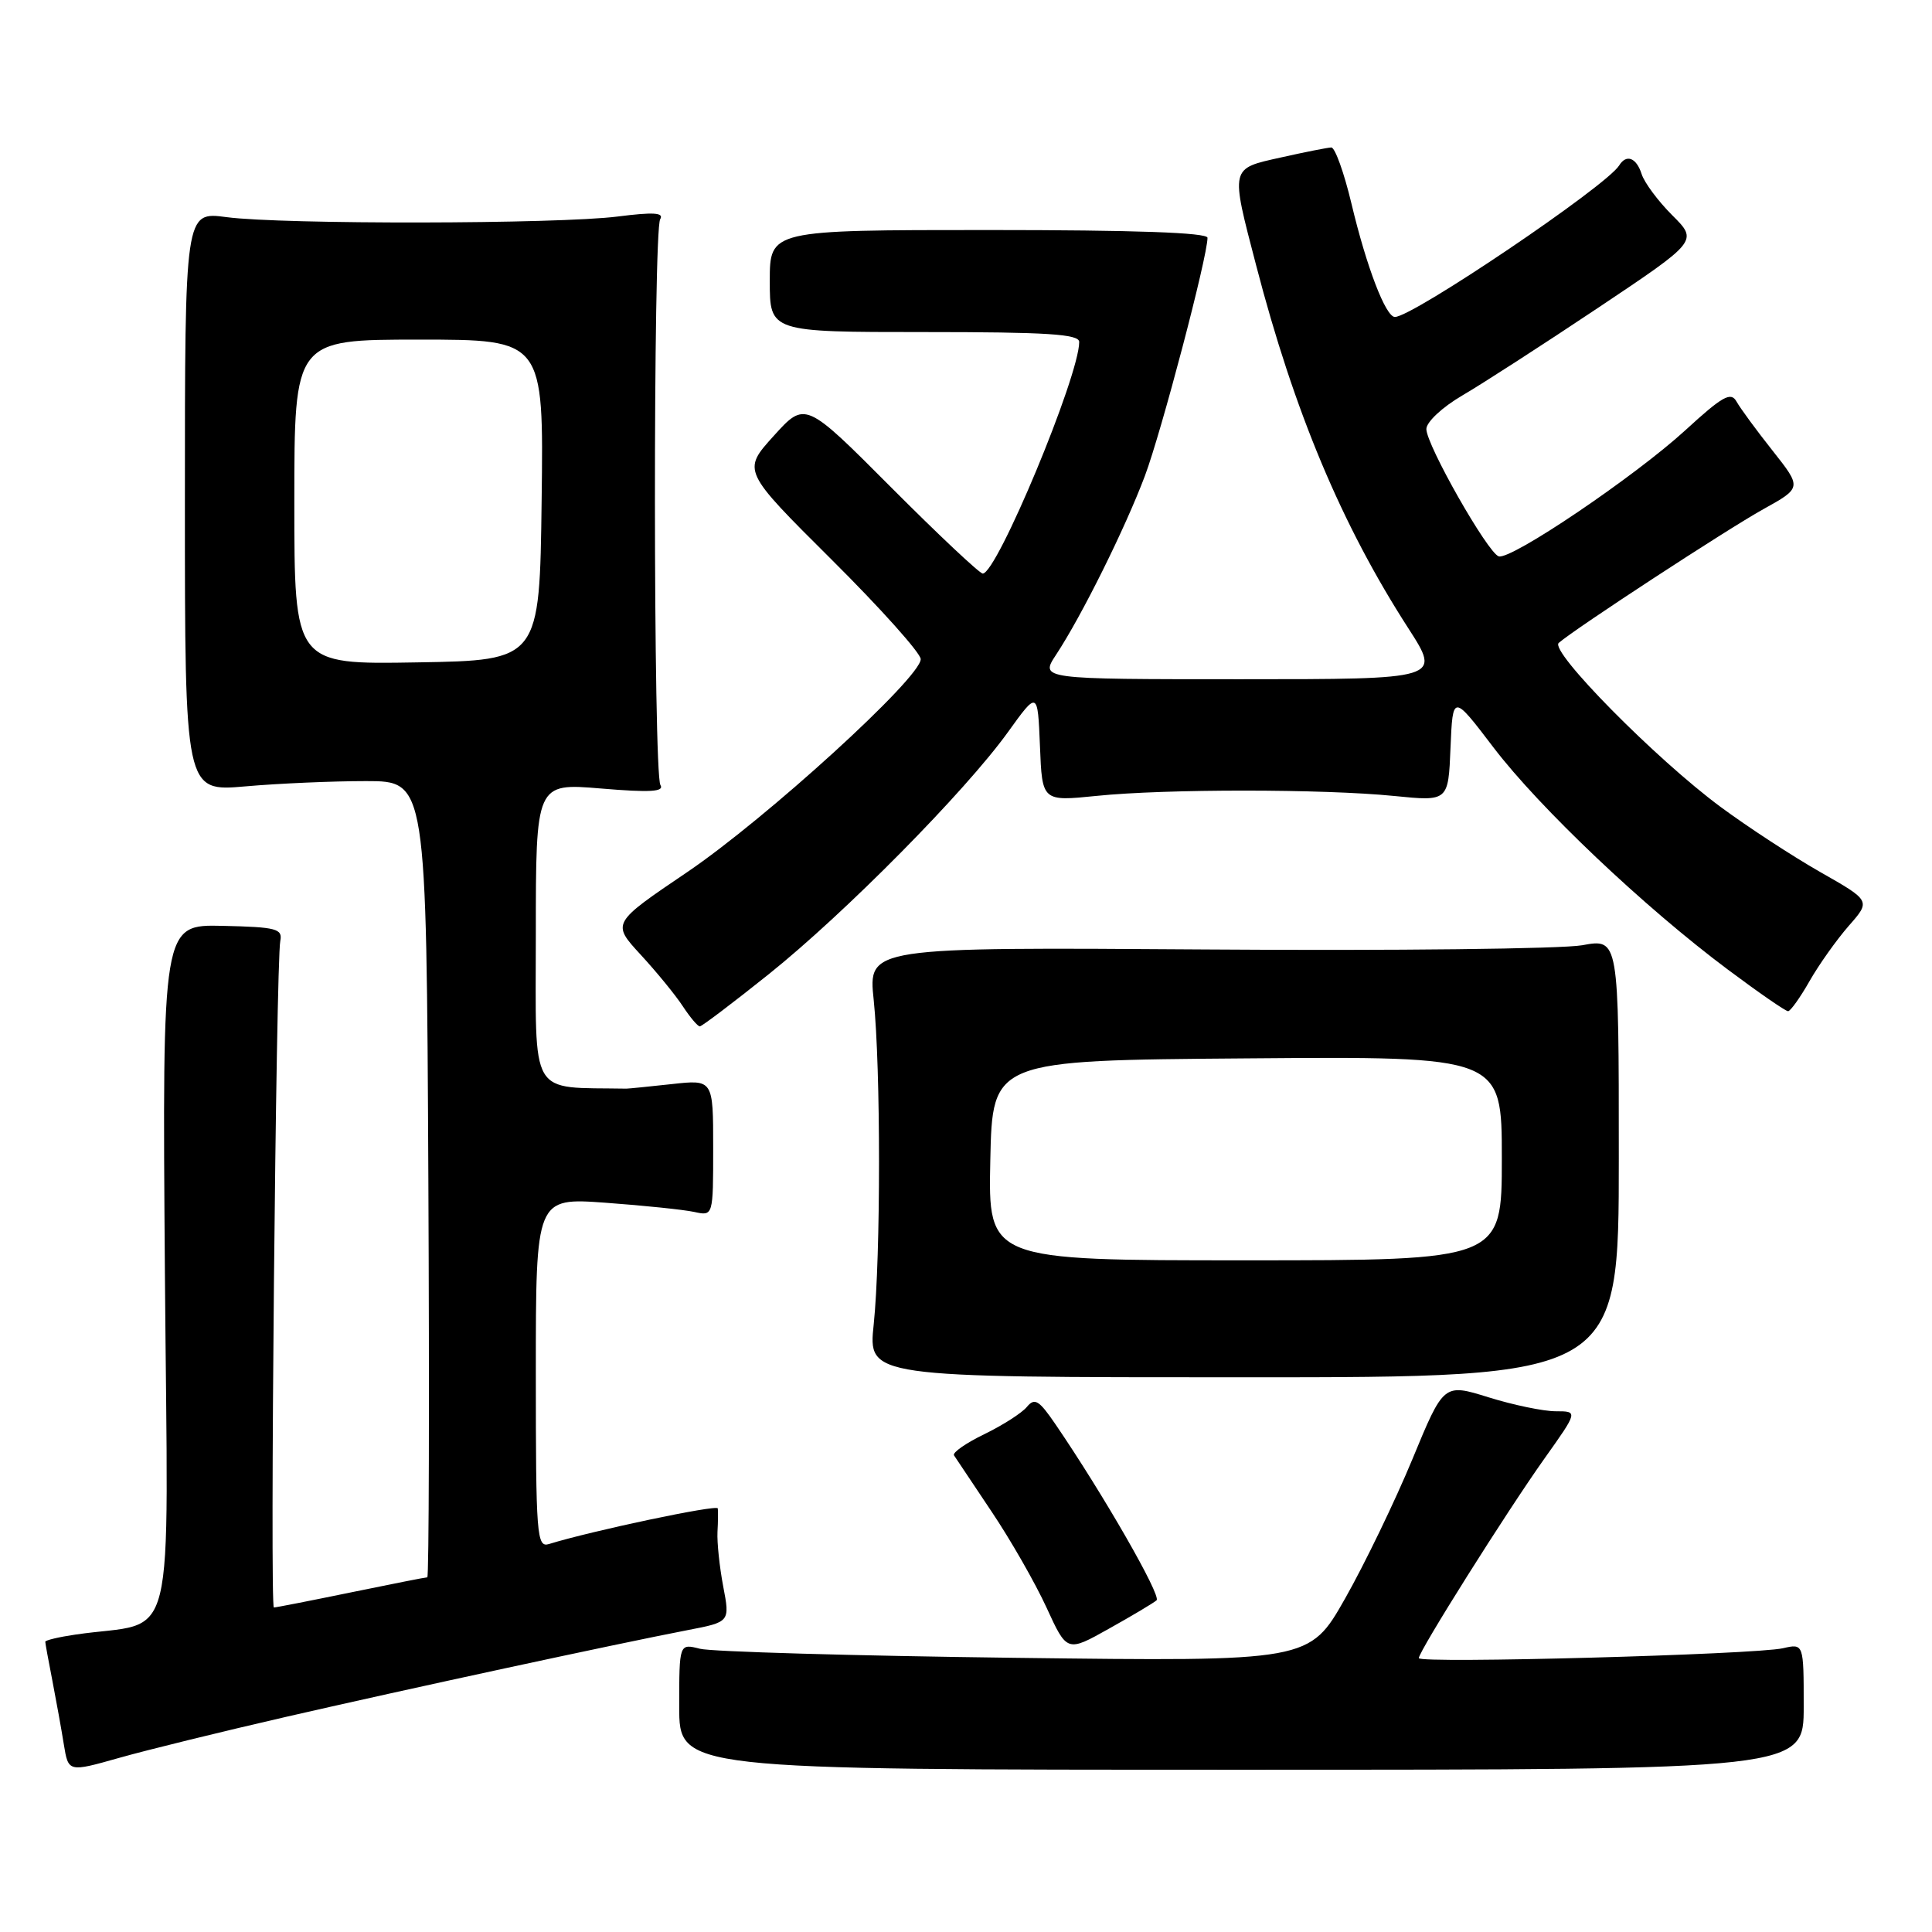 <?xml version="1.0" encoding="UTF-8" standalone="no"?>
<!DOCTYPE svg PUBLIC "-//W3C//DTD SVG 1.1//EN" "http://www.w3.org/Graphics/SVG/1.1/DTD/svg11.dtd" >
<svg xmlns="http://www.w3.org/2000/svg" xmlns:xlink="http://www.w3.org/1999/xlink" version="1.1" viewBox="0 0 256 256">
 <g >
 <path fill="currentColor"
d=" M 38.00 227.47 C 54.04 223.79 81.30 217.90 91.11 216.00 C 96.73 214.92 96.73 214.92 95.83 210.21 C 95.34 207.62 95.00 204.38 95.07 203.00 C 95.15 201.62 95.16 200.21 95.11 199.87 C 95.02 199.33 78.37 202.85 72.75 204.59 C 71.12 205.10 71.00 203.57 71.00 181.92 C 71.00 158.70 71.00 158.70 80.25 159.37 C 85.34 159.74 90.62 160.29 92.00 160.59 C 94.50 161.14 94.50 161.14 94.50 152.09 C 94.50 143.04 94.50 143.04 89.00 143.65 C 85.97 143.98 83.28 144.25 83.00 144.25 C 69.95 144.02 71.00 145.81 71.00 123.88 C 71.00 103.76 71.00 103.76 79.62 104.48 C 86.16 105.03 88.06 104.91 87.51 104.02 C 86.56 102.48 86.53 30.57 87.48 29.04 C 88.01 28.17 86.57 28.09 81.85 28.69 C 73.95 29.70 37.43 29.76 30.00 28.77 C 24.50 28.04 24.50 28.04 24.50 66.47 C 24.50 104.90 24.50 104.90 32.50 104.20 C 36.90 103.81 44.10 103.50 48.50 103.50 C 56.50 103.50 56.50 103.50 56.76 156.25 C 56.90 185.26 56.84 209.00 56.62 209.00 C 56.40 209.00 51.85 209.90 46.50 211.00 C 41.15 212.10 36.56 213.00 36.29 213.00 C 35.75 213.00 36.57 127.56 37.14 124.68 C 37.46 123.06 36.65 122.84 29.50 122.68 C 21.50 122.50 21.50 122.50 21.85 168.64 C 22.25 220.21 23.64 214.58 10.00 216.59 C 7.80 216.91 6.00 217.34 6.00 217.54 C 6.00 217.74 6.42 220.06 6.94 222.70 C 7.45 225.34 8.14 229.15 8.46 231.16 C 9.06 234.83 9.06 234.83 15.78 232.93 C 19.48 231.88 29.47 229.43 38.00 227.47 Z  M 239.00 226.13 C 239.00 217.77 239.00 217.77 236.25 218.40 C 232.55 219.24 188.00 220.46 188.00 219.71 C 188.00 218.80 199.68 200.25 204.66 193.25 C 209.10 187.00 209.10 187.00 206.14 187.00 C 204.51 187.00 200.51 186.17 197.24 185.15 C 191.30 183.30 191.30 183.30 187.15 193.35 C 184.86 198.88 180.86 207.17 178.25 211.78 C 173.50 220.16 173.50 220.16 134.50 219.67 C 113.05 219.40 94.26 218.86 92.75 218.47 C 90.00 217.77 90.00 217.77 90.00 226.13 C 90.00 234.50 90.00 234.50 164.50 234.50 C 239.00 234.50 239.00 234.50 239.00 226.13 Z  M 153.25 212.05 C 153.92 211.47 146.21 198.03 139.86 188.73 C 137.67 185.52 137.10 185.17 136.06 186.43 C 135.39 187.24 132.85 188.86 130.42 190.04 C 127.98 191.22 126.18 192.48 126.41 192.84 C 126.64 193.20 128.88 196.55 131.38 200.28 C 133.89 204.01 137.16 209.73 138.66 212.99 C 141.38 218.93 141.38 218.93 146.94 215.81 C 150.00 214.10 152.84 212.41 153.25 212.05 Z  M 214.50 153.43 C 214.50 124.36 214.50 124.36 209.65 125.25 C 206.98 125.73 184.60 125.99 159.91 125.81 C 115.03 125.50 115.03 125.50 115.77 132.50 C 116.71 141.52 116.71 166.48 115.77 175.50 C 115.03 182.50 115.03 182.50 164.77 182.50 C 214.50 182.50 214.50 182.50 214.50 153.43 Z  M 101.86 129.09 C 111.92 121.04 127.88 104.89 133.55 97.02 C 137.50 91.53 137.50 91.53 137.80 98.86 C 138.09 106.19 138.09 106.19 145.30 105.46 C 154.42 104.52 175.37 104.53 184.73 105.47 C 191.91 106.19 191.91 106.19 192.20 99.08 C 192.50 91.96 192.50 91.96 197.90 99.05 C 204.01 107.06 217.86 120.19 228.93 128.46 C 233.01 131.51 236.61 134.00 236.93 133.99 C 237.24 133.99 238.53 132.19 239.78 129.99 C 241.03 127.80 243.37 124.51 244.97 122.68 C 247.89 119.36 247.89 119.36 241.19 115.55 C 237.51 113.45 231.57 109.57 228.00 106.93 C 219.41 100.58 205.29 86.27 206.54 85.19 C 208.71 83.29 228.87 70.12 233.63 67.48 C 238.76 64.63 238.76 64.63 234.88 59.72 C 232.74 57.02 230.59 54.09 230.10 53.21 C 229.35 51.87 228.26 52.48 223.35 56.98 C 216.64 63.13 200.22 74.23 198.59 73.72 C 197.13 73.26 189.00 58.96 189.00 56.85 C 189.00 55.93 191.10 53.96 193.75 52.41 C 196.36 50.89 204.46 45.66 211.75 40.79 C 225.00 31.93 225.00 31.93 221.58 28.52 C 219.70 26.64 217.87 24.18 217.52 23.05 C 216.83 20.89 215.50 20.38 214.55 21.92 C 212.86 24.66 187.19 42.00 184.83 42.00 C 183.61 42.00 181.07 35.36 179.08 27.00 C 178.10 22.88 176.89 19.52 176.40 19.54 C 175.90 19.56 172.91 20.15 169.75 20.86 C 162.96 22.37 163.03 22.06 166.44 35.14 C 171.49 54.57 177.78 69.56 186.61 83.25 C 190.96 90.00 190.96 90.00 164.38 90.00 C 137.80 90.00 137.80 90.00 139.94 86.75 C 143.35 81.57 149.07 70.05 151.70 63.07 C 153.89 57.24 160.00 34.02 160.00 31.51 C 160.00 30.82 150.36 30.48 131.00 30.48 C 102.00 30.48 102.00 30.48 102.00 37.24 C 102.00 44.00 102.00 44.00 122.50 44.00 C 138.75 44.00 143.00 44.27 143.00 45.31 C 143.00 49.82 132.10 76.00 130.22 76.00 C 129.81 76.00 124.34 70.86 118.08 64.58 C 106.69 53.15 106.69 53.15 102.52 57.76 C 98.35 62.37 98.35 62.37 110.17 74.13 C 116.68 80.60 122.00 86.55 122.00 87.34 C 122.00 89.81 101.53 108.47 91.03 115.58 C 81.05 122.33 81.05 122.33 84.89 126.50 C 87.01 128.80 89.52 131.87 90.48 133.34 C 91.44 134.80 92.45 136.00 92.73 136.00 C 93.00 136.00 97.11 132.89 101.86 129.09 Z  M 39.00 66.52 C 39.00 45.00 39.00 45.00 55.52 45.00 C 72.04 45.00 72.04 45.00 71.77 66.25 C 71.50 87.50 71.50 87.50 55.25 87.77 C 39.00 88.05 39.00 88.05 39.00 66.52 Z  M 131.22 153.75 C 131.50 140.50 131.50 140.50 165.25 140.24 C 199.00 139.97 199.00 139.97 199.00 153.49 C 199.00 167.00 199.00 167.00 164.97 167.00 C 130.94 167.00 130.94 167.00 131.22 153.75 Z "/>
</g>
</svg>